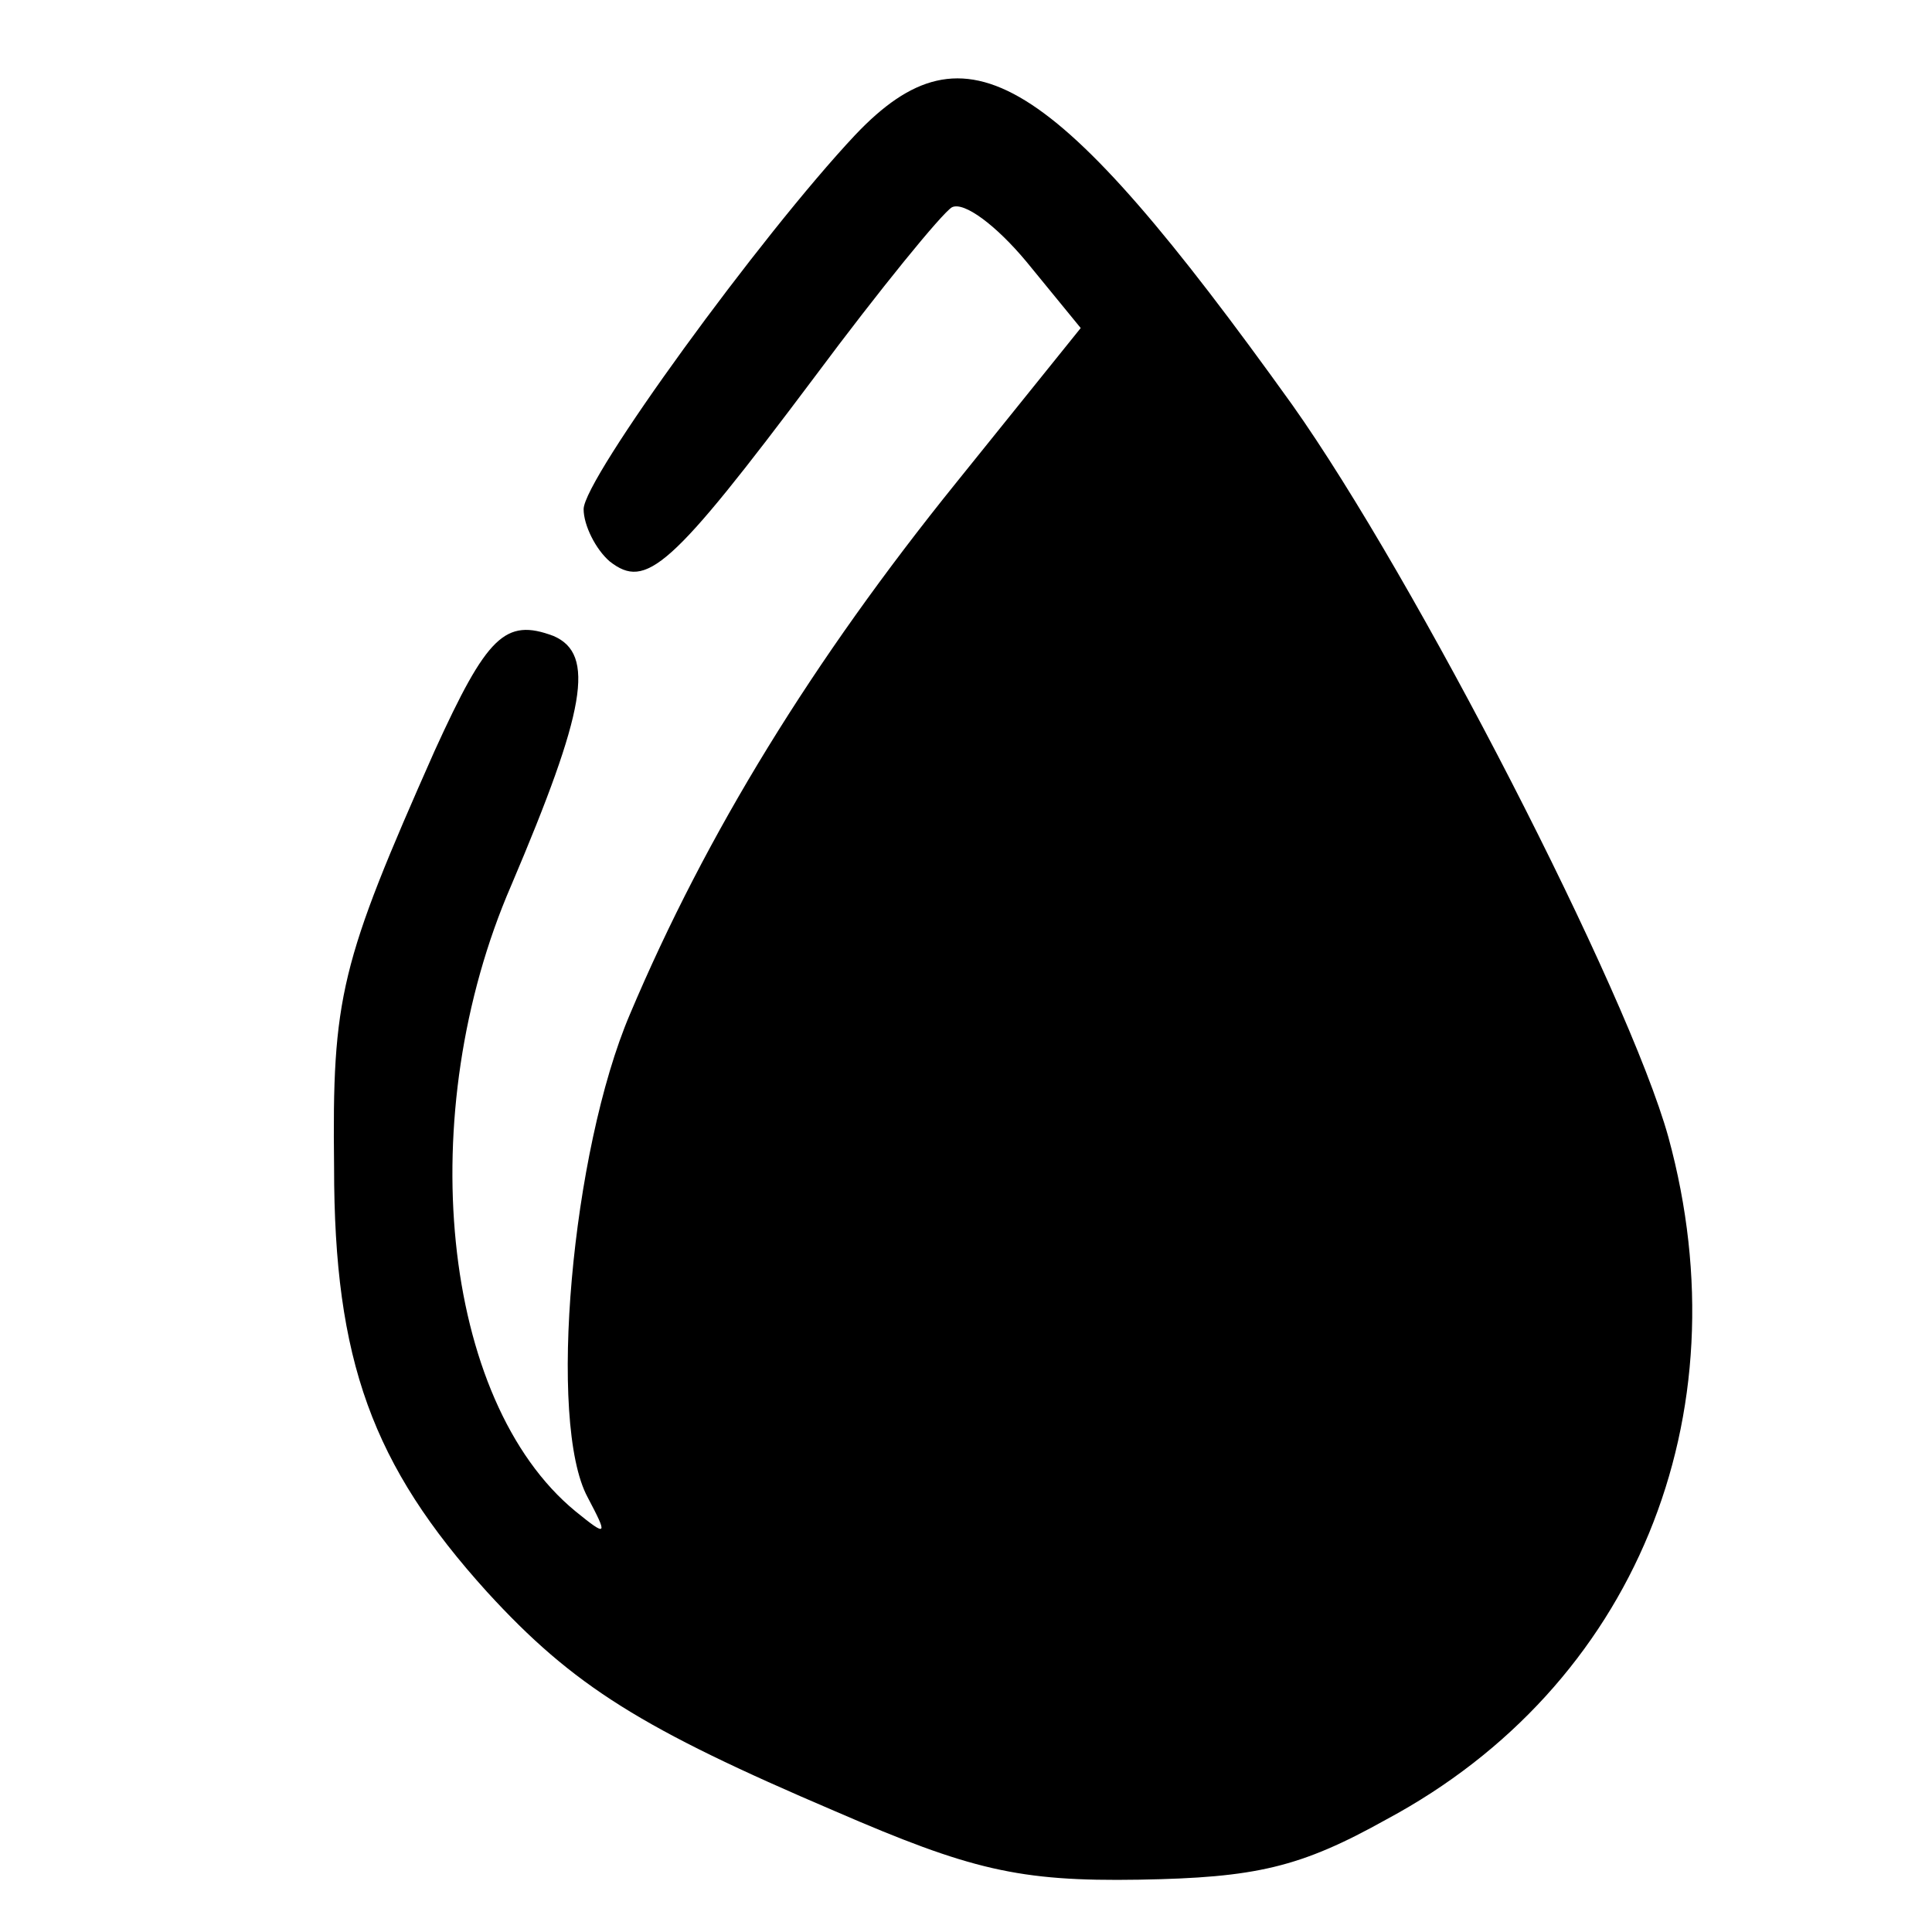 <?xml version="1.0" standalone="no"?>
<!DOCTYPE svg PUBLIC "-//W3C//DTD SVG 20010904//EN"
 "http://www.w3.org/TR/2001/REC-SVG-20010904/DTD/svg10.dtd">
<svg version="1.0" xmlns="http://www.w3.org/2000/svg"
 width="96pt" height="96pt" viewBox="0 0 96 96"
 preserveAspectRatio="xMidYMid meet">
<g transform="translate(0,96) scale(0.1,-0.1)"
fill="#000000" stroke="none">
<path d="M425 893 c-47 -50 -135 -171 -135 -186 0 -8 6 -20 13 -26 18 -14 30
-4 102 92 32 43 63 81 68 84 6 3 22 -9 37 -27 l27 -33 -62 -77 c-71 -88 -124
-174 -162 -264 -29 -68 -41 -203 -21 -240 10 -19 10 -20 -6 -7 -67 55 -81 198
-32 311 37 87 42 115 21 124 -24 9 -33 0 -59 -57 -47 -106 -51 -122 -50 -207
0 -96 19 -148 76 -211 43 -47 77 -68 173 -109 67 -29 91 -35 151 -34 58 1 80
6 123 30 123 66 178 200 140 339 -20 72 -126 278 -187 364 -119 166 -162 192
-217 134z"/>
</g>
</svg>
